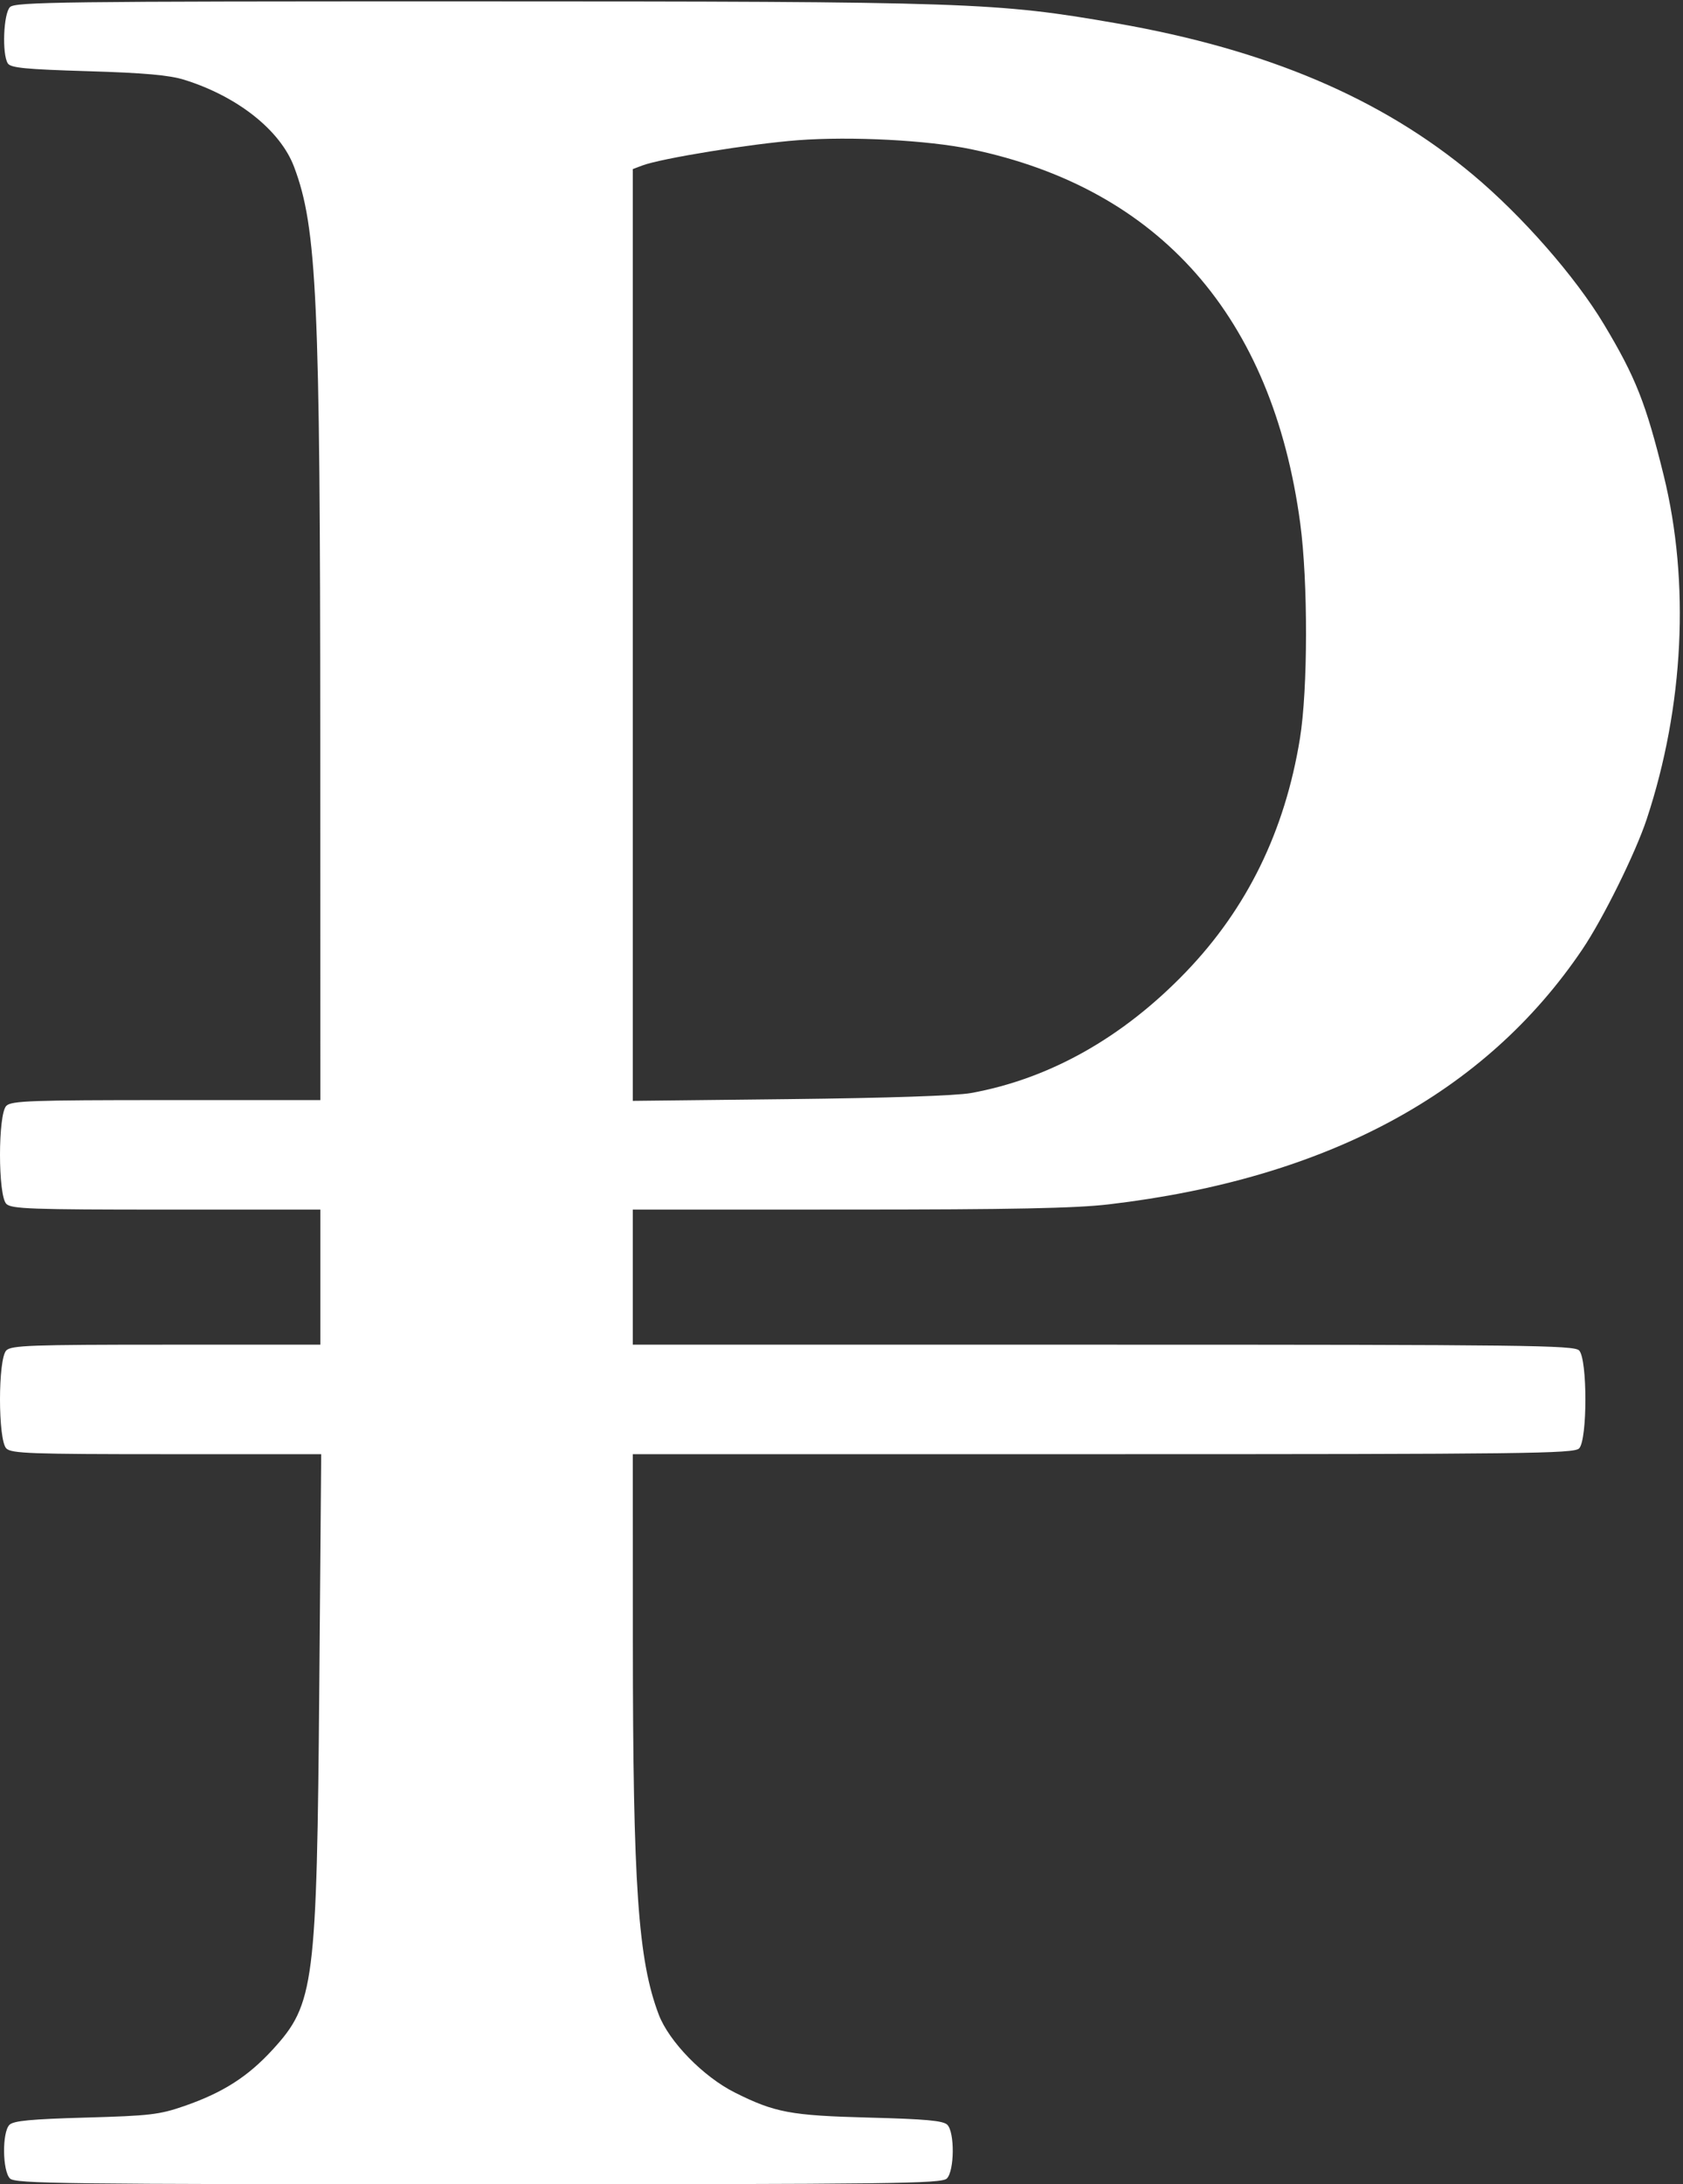 <?xml version="1.0" encoding="UTF-8" standalone="no"?>
<!-- Created with Inkscape (http://www.inkscape.org/) -->
<svg
   xmlns:svg="http://www.w3.org/2000/svg"
   xmlns="http://www.w3.org/2000/svg"
   version="1.0"
   width="491"
   height="637"
   id="svg2440">
  <rect width="100%" height="100%" fill="#333333" stroke="none"/>
  <defs
     id="defs2443" />
  <path
     d="M 2.916,635.327 C 0.693,633.12 0.584,621.826 2.766,619.66 C 3.947,618.488 9.079,618.002 25.018,617.555 C 43.725,617.03 46.515,616.703 53.763,614.19 C 65.063,610.273 72.352,605.611 79.622,597.652 C 91.722,584.404 92.429,578.852 93.152,491.421 L 93.708,424.088 L 48.619,424.088 C 9.058,424.088 3.323,423.883 1.844,422.415 C -0.615,419.975 -0.615,396.265 1.844,393.824 C 3.322,392.356 9.047,392.151 48.494,392.151 L 93.459,392.151 L 93.459,372.457 L 93.459,352.762 L 48.494,352.762 C 9.047,352.762 3.322,352.557 1.844,351.09 C -0.615,348.649 -0.615,324.939 1.844,322.499 C 3.322,321.031 9.047,320.826 48.494,320.826 L 93.459,320.826 L 93.438,215.7 C 93.413,87.036 92.467,66.36 85.794,48.657 C 81.777,38 69.328,28.13 53.779,23.276 C 49.384,21.904 42.199,21.263 25.587,20.761 C 7.461,20.213 3.104,19.789 2.279,18.491 C 0.551,15.772 1.01,3.959 2.916,2.066 C 4.43,0.563 18.077,0.395 137.236,0.407 C 283.088,0.422 290.633,0.678 325.789,6.807 C 369.598,14.445 402.992,28.627 429.66,50.918 C 444.067,62.961 459.617,80.703 467.95,94.607 C 477.178,110.005 480.173,117.575 485.359,138.613 C 493.055,169.84 491.275,206.03 480.427,238.855 C 477.16,248.738 467.692,267.895 461.642,276.859 C 433.291,318.871 387.087,343.743 323.491,351.229 C 313.749,352.376 295.312,352.746 247.618,352.753 L 184.614,352.762 L 184.614,372.457 L 184.614,392.151 L 321.806,392.151 C 445.096,392.151 459.168,392.321 460.683,393.824 C 463.142,396.265 463.142,419.975 460.683,422.415 C 459.168,423.918 445.096,424.088 321.806,424.088 L 184.614,424.088 L 184.63,478.647 C 184.652,550.038 186.146,571.59 192.175,587.498 C 195.162,595.379 205.17,605.64 214.359,610.244 C 226.062,616.107 230.666,616.966 253.578,617.561 C 270.088,617.99 275.164,618.454 276.366,619.648 C 278.559,621.825 278.46,633.112 276.228,635.327 C 274.714,636.83 260.843,637 139.572,637 C 18.302,637 4.431,636.83 2.916,635.327 z M 283.275,318.767 C 306.211,314.612 327.563,302.599 345.93,283.515 C 363.836,264.91 374.838,242.418 379.238,215.419 C 381.575,201.084 381.621,169.673 379.33,152.625 C 371.234,92.378 338.365,55.011 283.36,43.526 C 270.701,40.882 248.334,39.718 232.779,40.893 C 219.17,41.921 192.889,46.187 187.399,48.259 L 184.614,49.31 L 184.614,185.179 L 184.614,321.049 L 230.459,320.539 C 258.892,320.223 278.952,319.55 283.275,318.767 z"
     id="path2467"
     style="fill: white" />
</svg>
